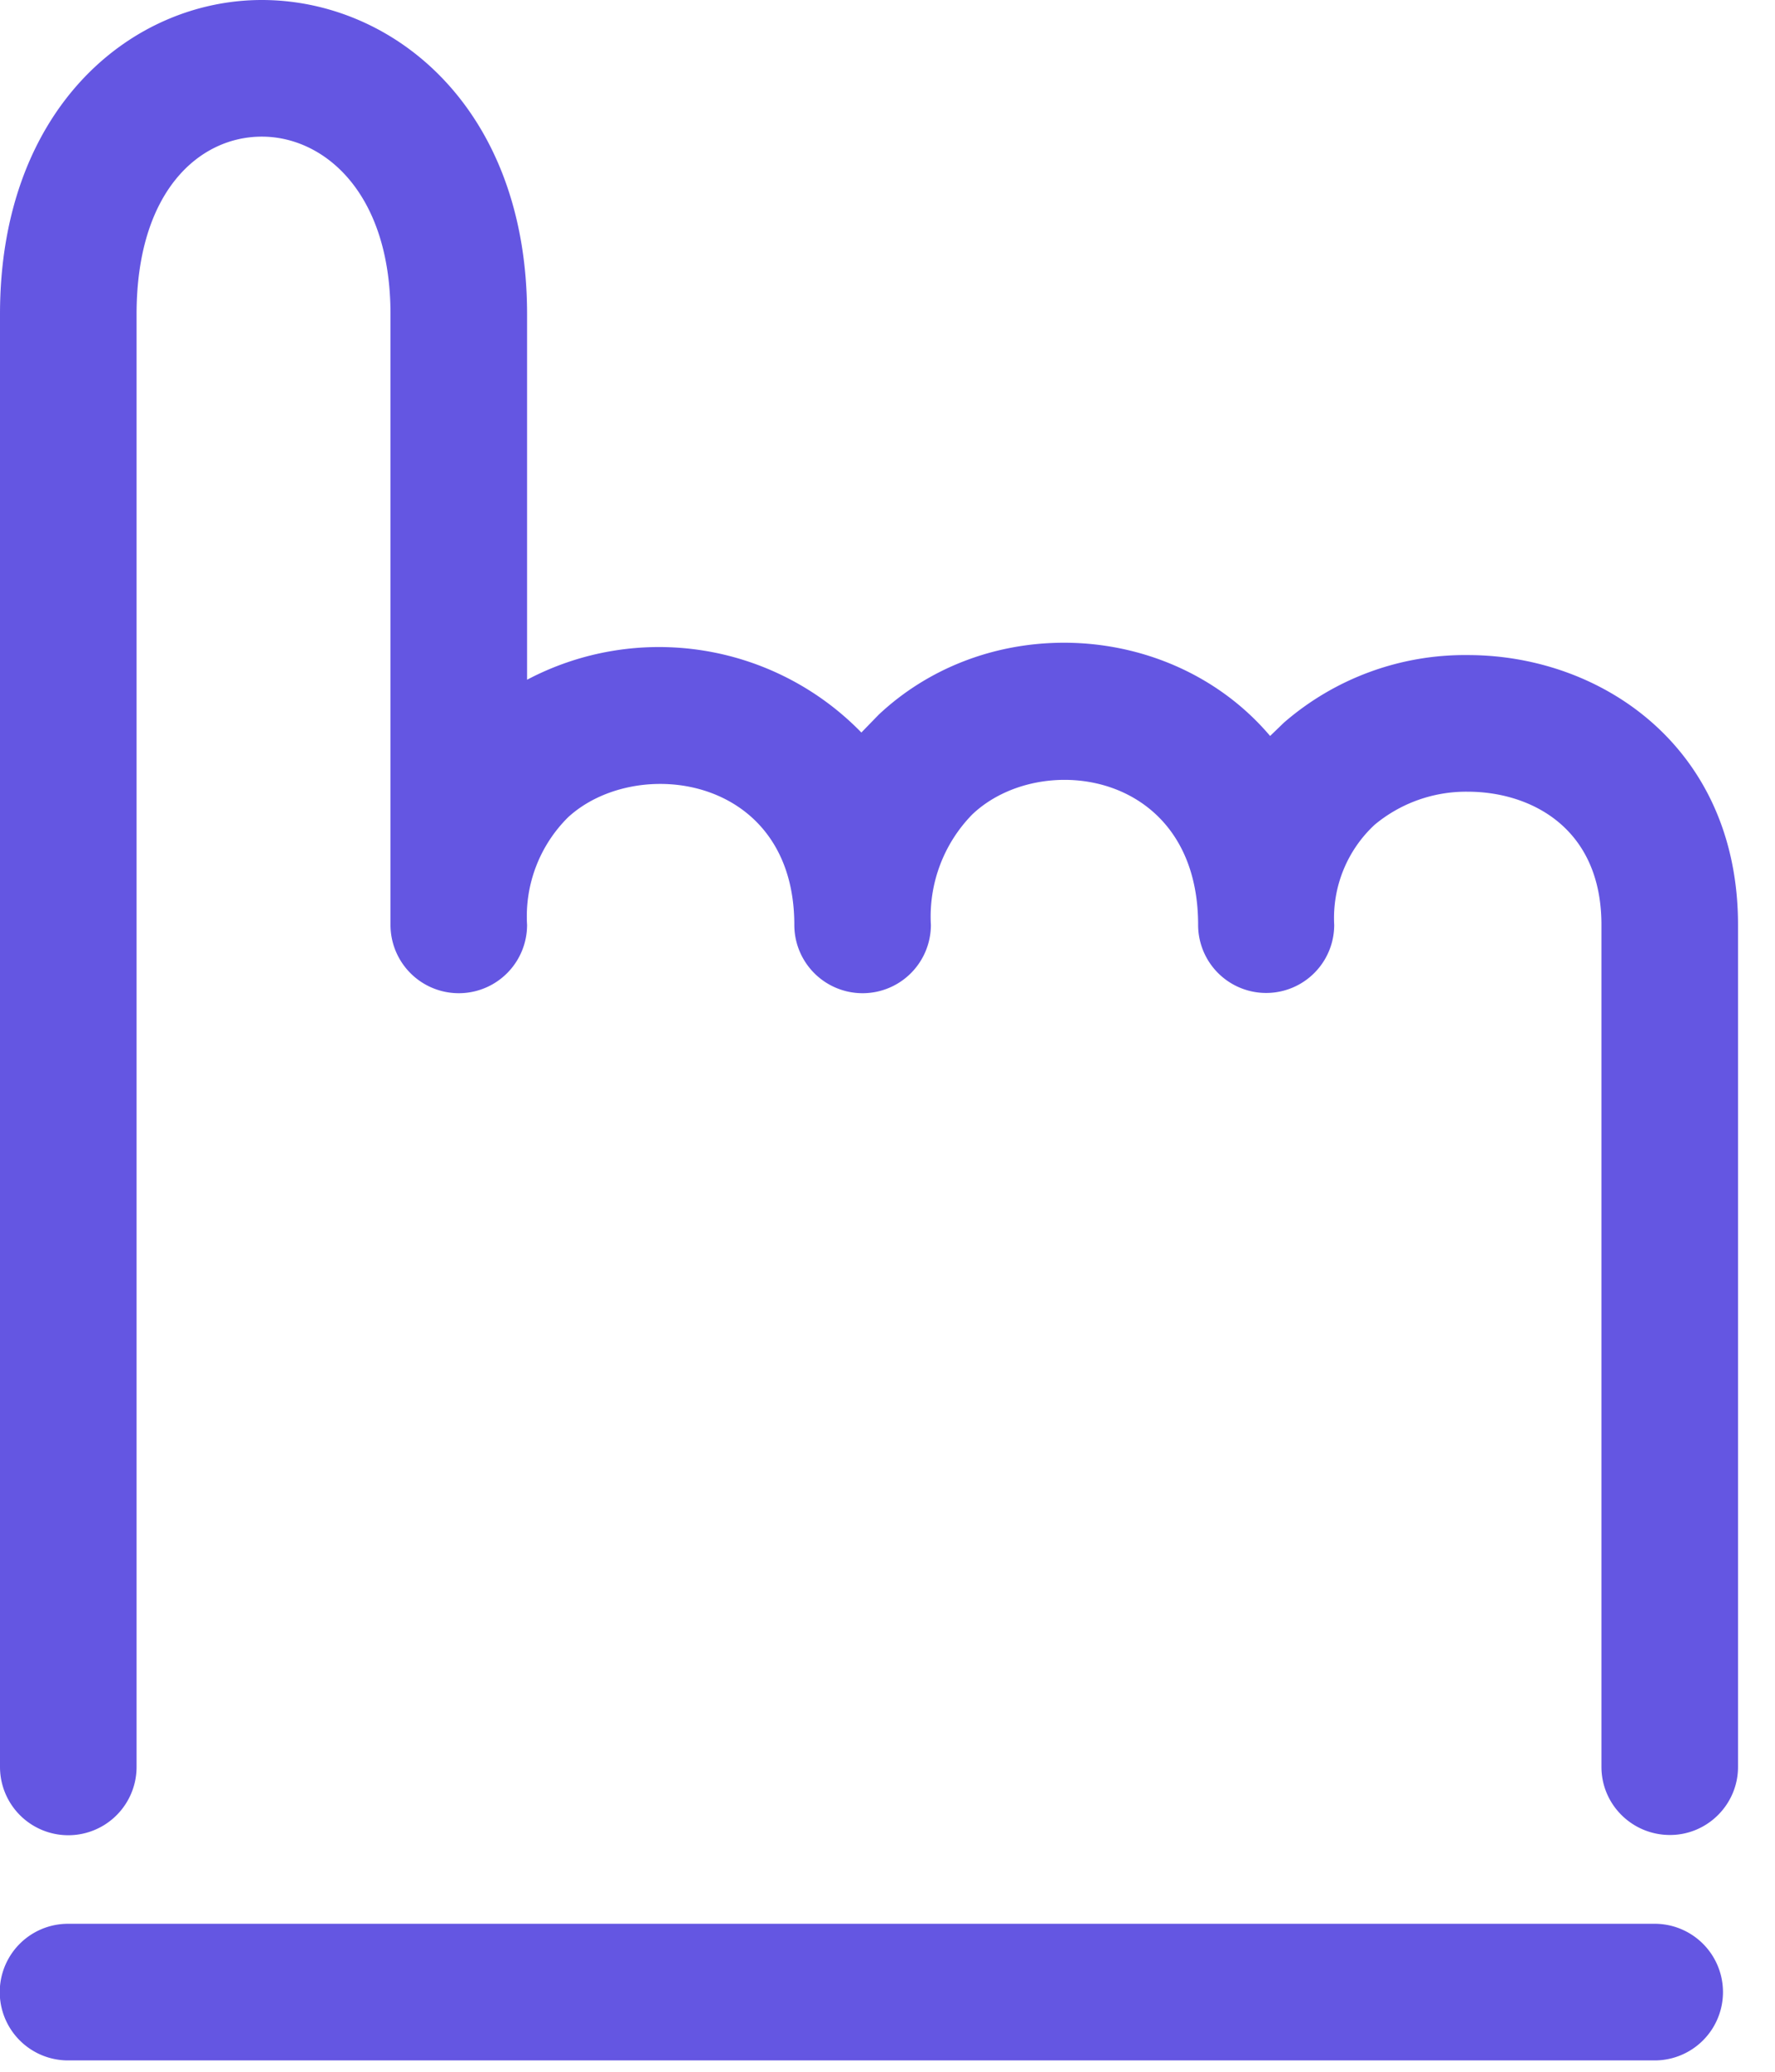 <svg xmlns="http://www.w3.org/2000/svg" width="36" height="42" viewBox="0 0 36 42"><path fill="#6456e2" d="M33.56 41.77H1.38a1.38 1.38 0 0 1 0-2.77h32.18a1.38 1.38 0 1 1 0 2.77M33.87 37.2c-.77 0-1.39-.62-1.39-1.38V18.75c0-1.99-1.46-2.7-2.71-2.7a2.9 2.9 0 0 0-1.89.67 2.58 2.58 0 0 0-.82 2.03 1.38 1.38 0 0 1-2.76 0c0-3.12-3.19-3.56-4.58-2.24a2.96 2.96 0 0 0-.84 2.24 1.38 1.38 0 0 1-2.77 0c0-3.03-3.2-3.46-4.59-2.18a2.83 2.83 0 0 0-.83 2.18 1.38 1.38 0 0 1-2.77 0V6.37c0-2.47-1.35-3.6-2.61-3.6-1.27 0-2.54 1.11-2.54 3.6v29.45a1.38 1.38 0 0 1-2.77 0V6.37C0 2.19 2.67 0 5.31 0c2.67 0 5.38 2.19 5.38 6.37v7.41a5.73 5.73 0 0 1 6.78 1.07l.35-.36c1-.94 2.34-1.46 3.76-1.46 1.56 0 3.12.64 4.18 1.89l.28-.27a5.6 5.6 0 0 1 3.73-1.37c2.72 0 5.48 1.88 5.48 5.47v17.07c0 .76-.62 1.38-1.38 1.38"/></svg>